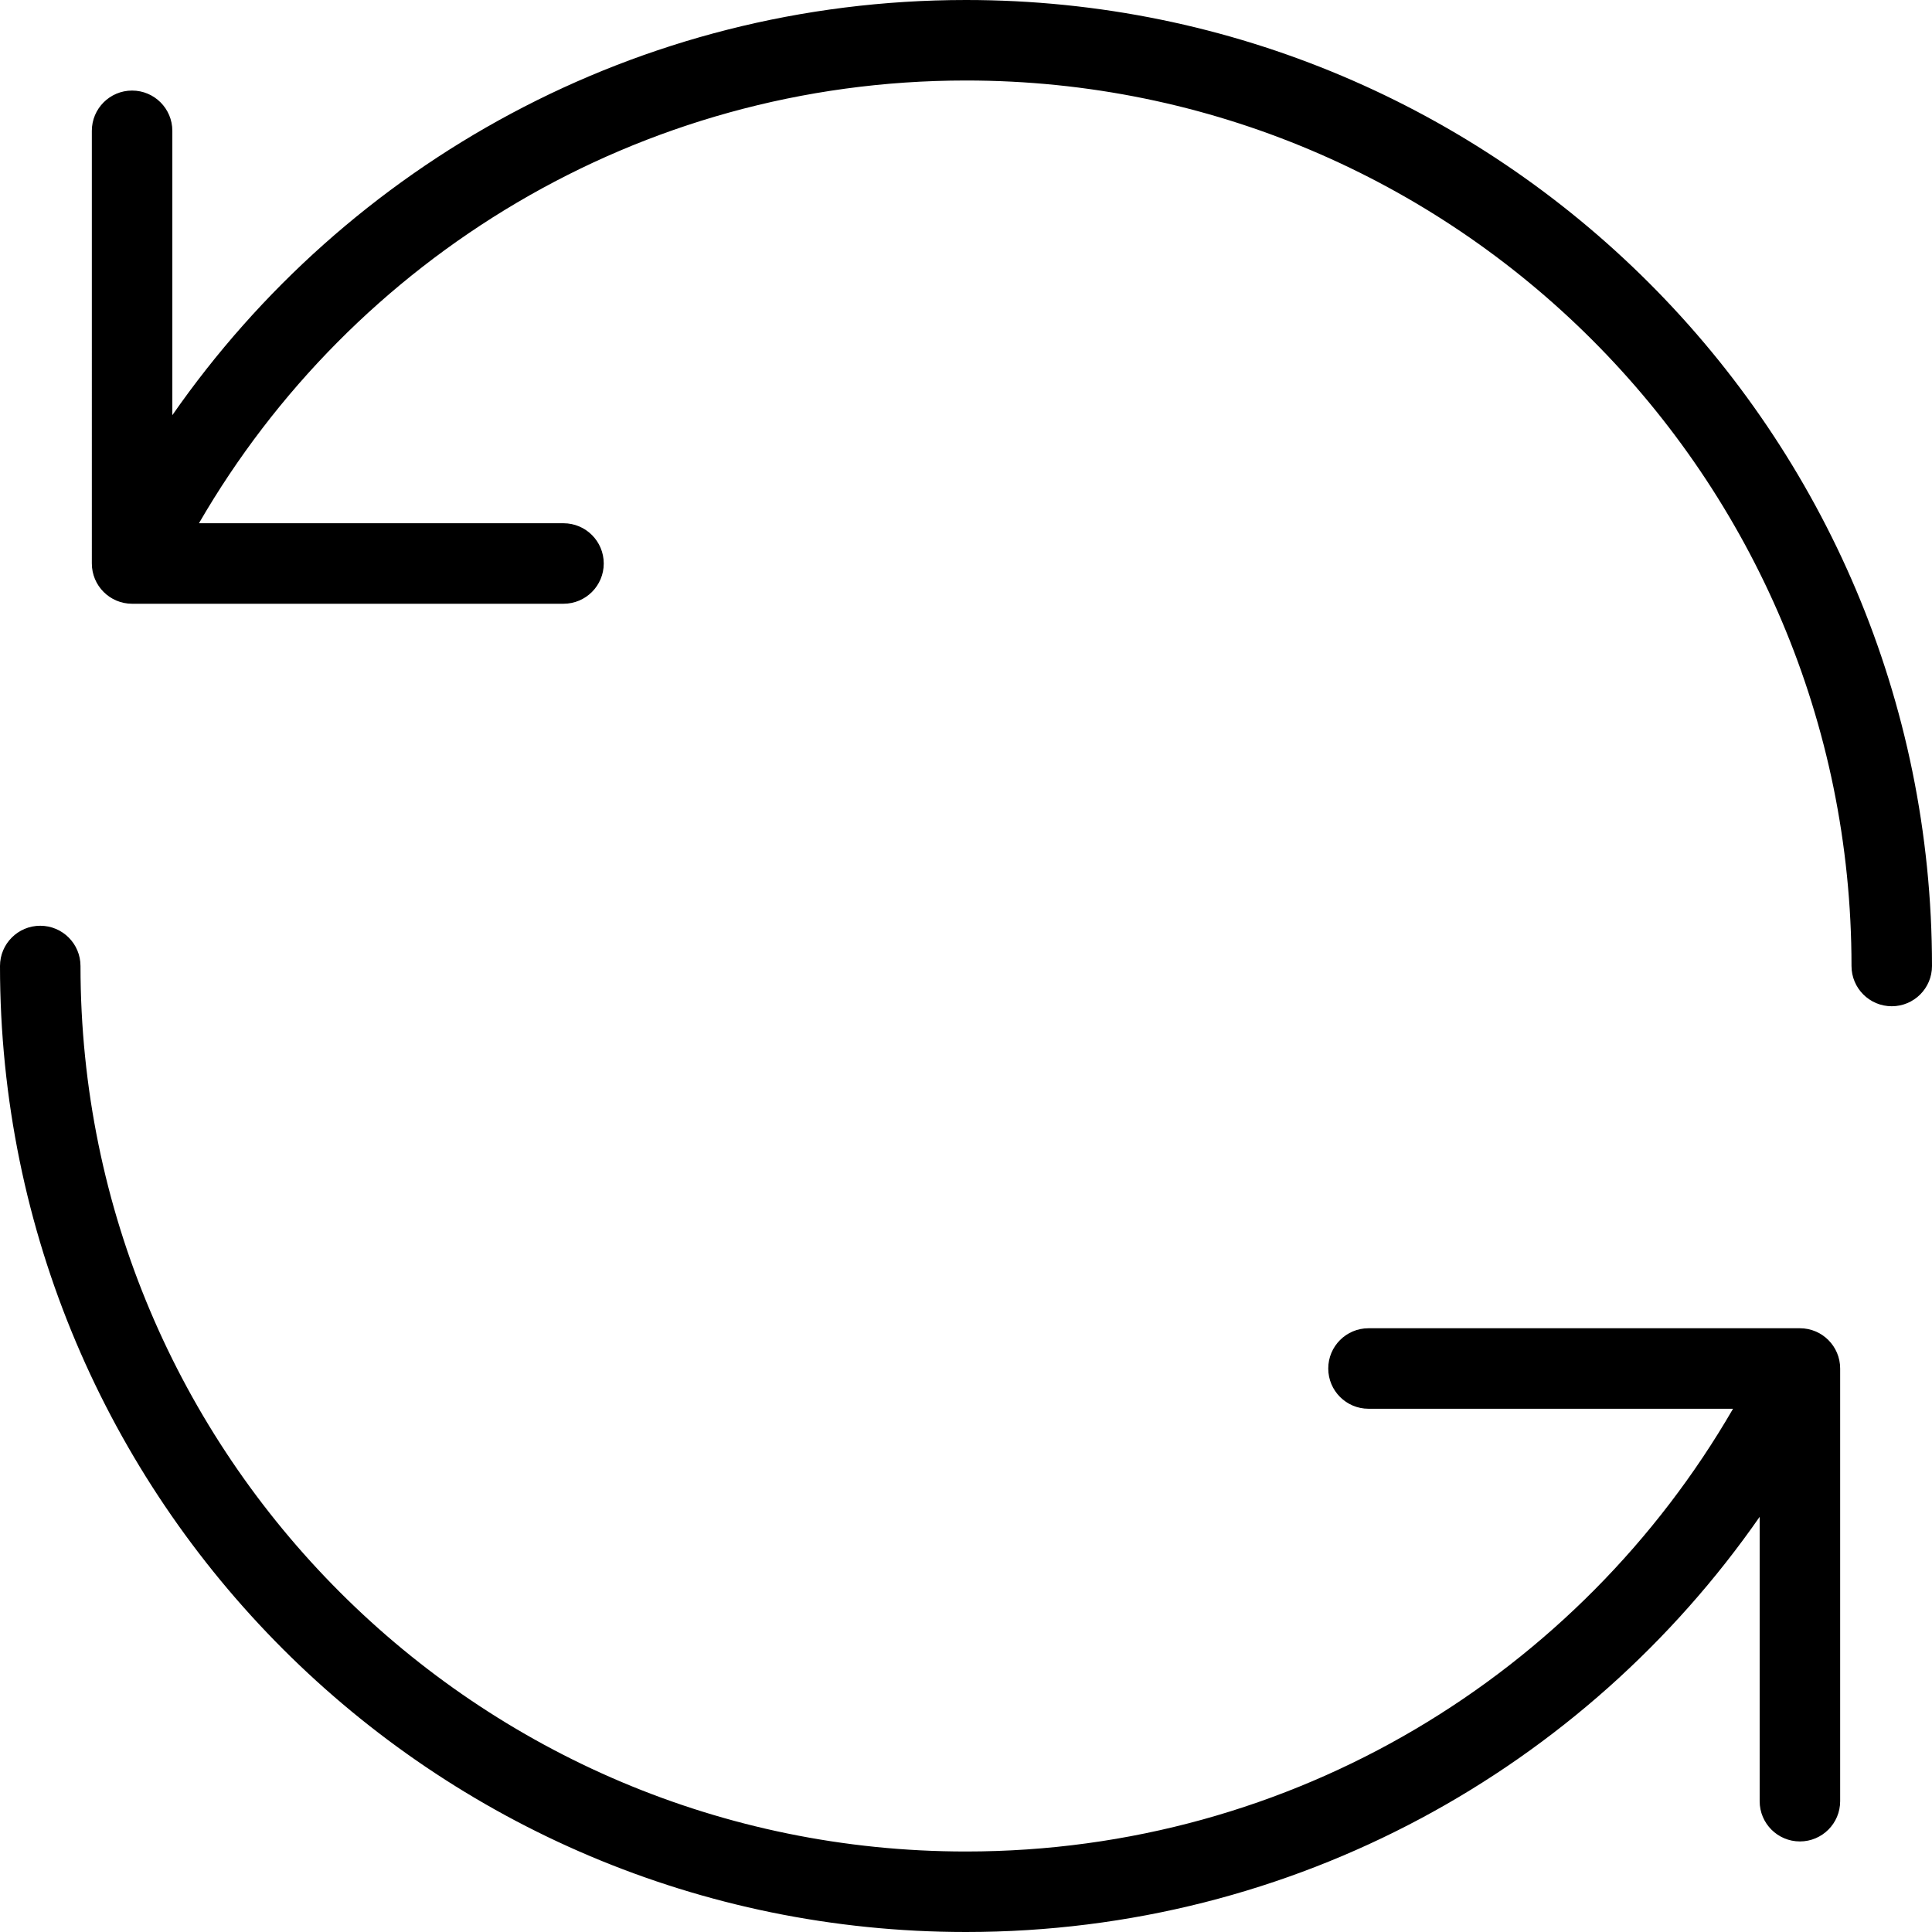 <svg xmlns="http://www.w3.org/2000/svg" width="192" height="192" fill="#000" viewBox="0 0 192 192">
  <path fill-rule="evenodd" d="M96 8C63.433 8 34.992 25.69 19.772 52H56c2.209 0 4 1.791 4 4 0 2.209-1.791 4-4 4H13.127c-2.209 0-4-1.791-4-4V13c0-2.209 1.791-4 4-4 2.209 0 4 1.791 4 4v28.259C34.463 16.328 63.322 0 96 0c53.019 0 96 42.981 96 96 0 2.209-1.791 4-4 4s-4-1.791-4-4c0-48.601-39.399-88-88-88zM4 92c2.209 0 4 1.791 4 4 0 48.601 39.399 88 88 88 32.567 0 61.008-17.69 76.228-44H136c-2.209 0-4-1.791-4-4s1.791-4 4-4h42.873c2.209 0 4 1.791 4 4v43c0 2.209-1.791 4-4 4s-4-1.791-4-4v-28.259C157.537 175.672 128.678 192 96 192c-53.019 0-96-42.981-96-96 0-2.209 1.791-4 4-4z"/>
</svg>